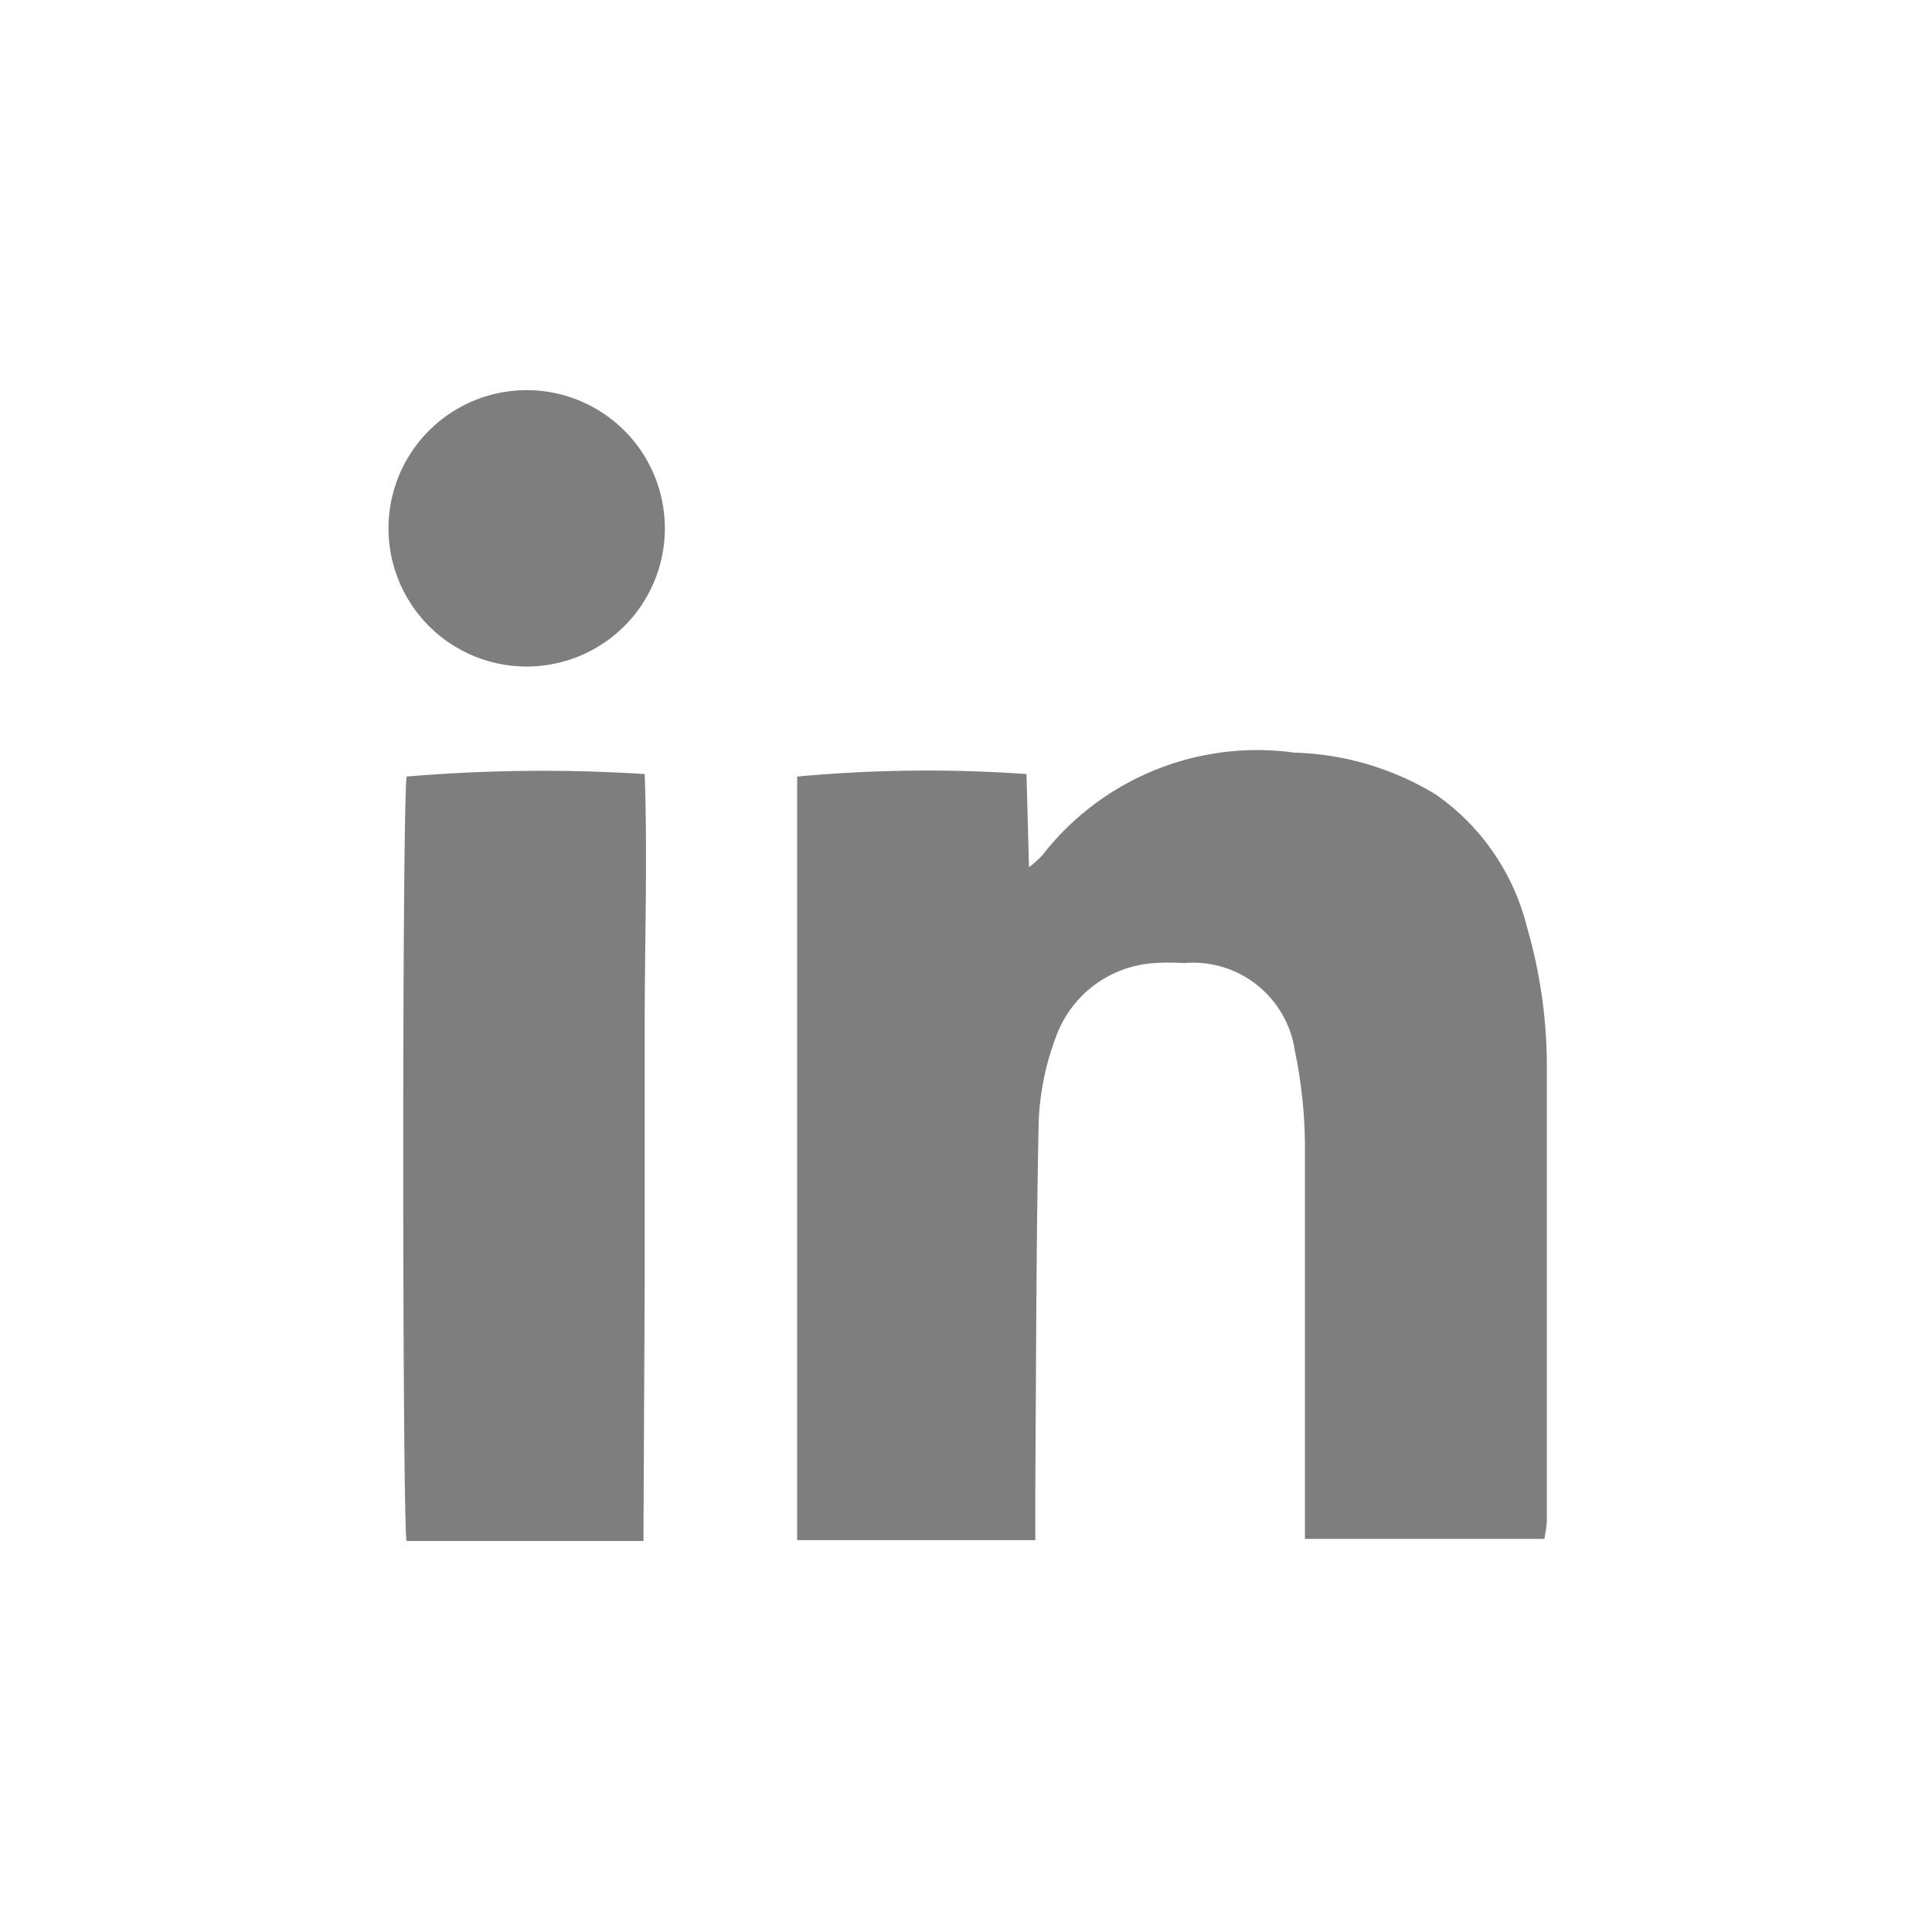 <svg xmlns="http://www.w3.org/2000/svg" viewBox="0 0 46 46"><defs><style>.cls-1{fill:#7e7e7e;}</style></defs><g id="Assets_Home"><path class="cls-1" d="M36.77,36.64h-5.7V35.58c0-2.72,0-5.44,0-8.16a11.36,11.36,0,0,0-.24-2.4,2.45,2.45,0,0,0-2.64-2.09,5.39,5.39,0,0,0-.7,0,2.67,2.67,0,0,0-2.36,1.79,6.4,6.4,0,0,0-.4,2c-.06,2.91-.06,5.82-.08,8.73,0,.38,0,.76,0,1.22-1.92,0-3.78,0-5.67,0V18.49a33.57,33.57,0,0,1,5.46-.06l.06,2.22a2.74,2.74,0,0,0,.32-.29,6.48,6.48,0,0,1,6-2.44,6.83,6.83,0,0,1,3.37,1,5.44,5.44,0,0,1,2.16,3.13,11.94,11.94,0,0,1,.48,3.4c0,3.59,0,7.19,0,10.78A3.46,3.46,0,0,1,36.77,36.64ZM15.35,30.55c0-2,0-4.08,0-6.12s.07-4,0-6a38.26,38.26,0,0,0-5.67.06c-.11,1-.1,17.81,0,18.2h5.64ZM12.58,9.29a3.29,3.29,0,1,0,3.25,3.31A3.29,3.29,0,0,0,12.58,9.29Z"/></g></svg>